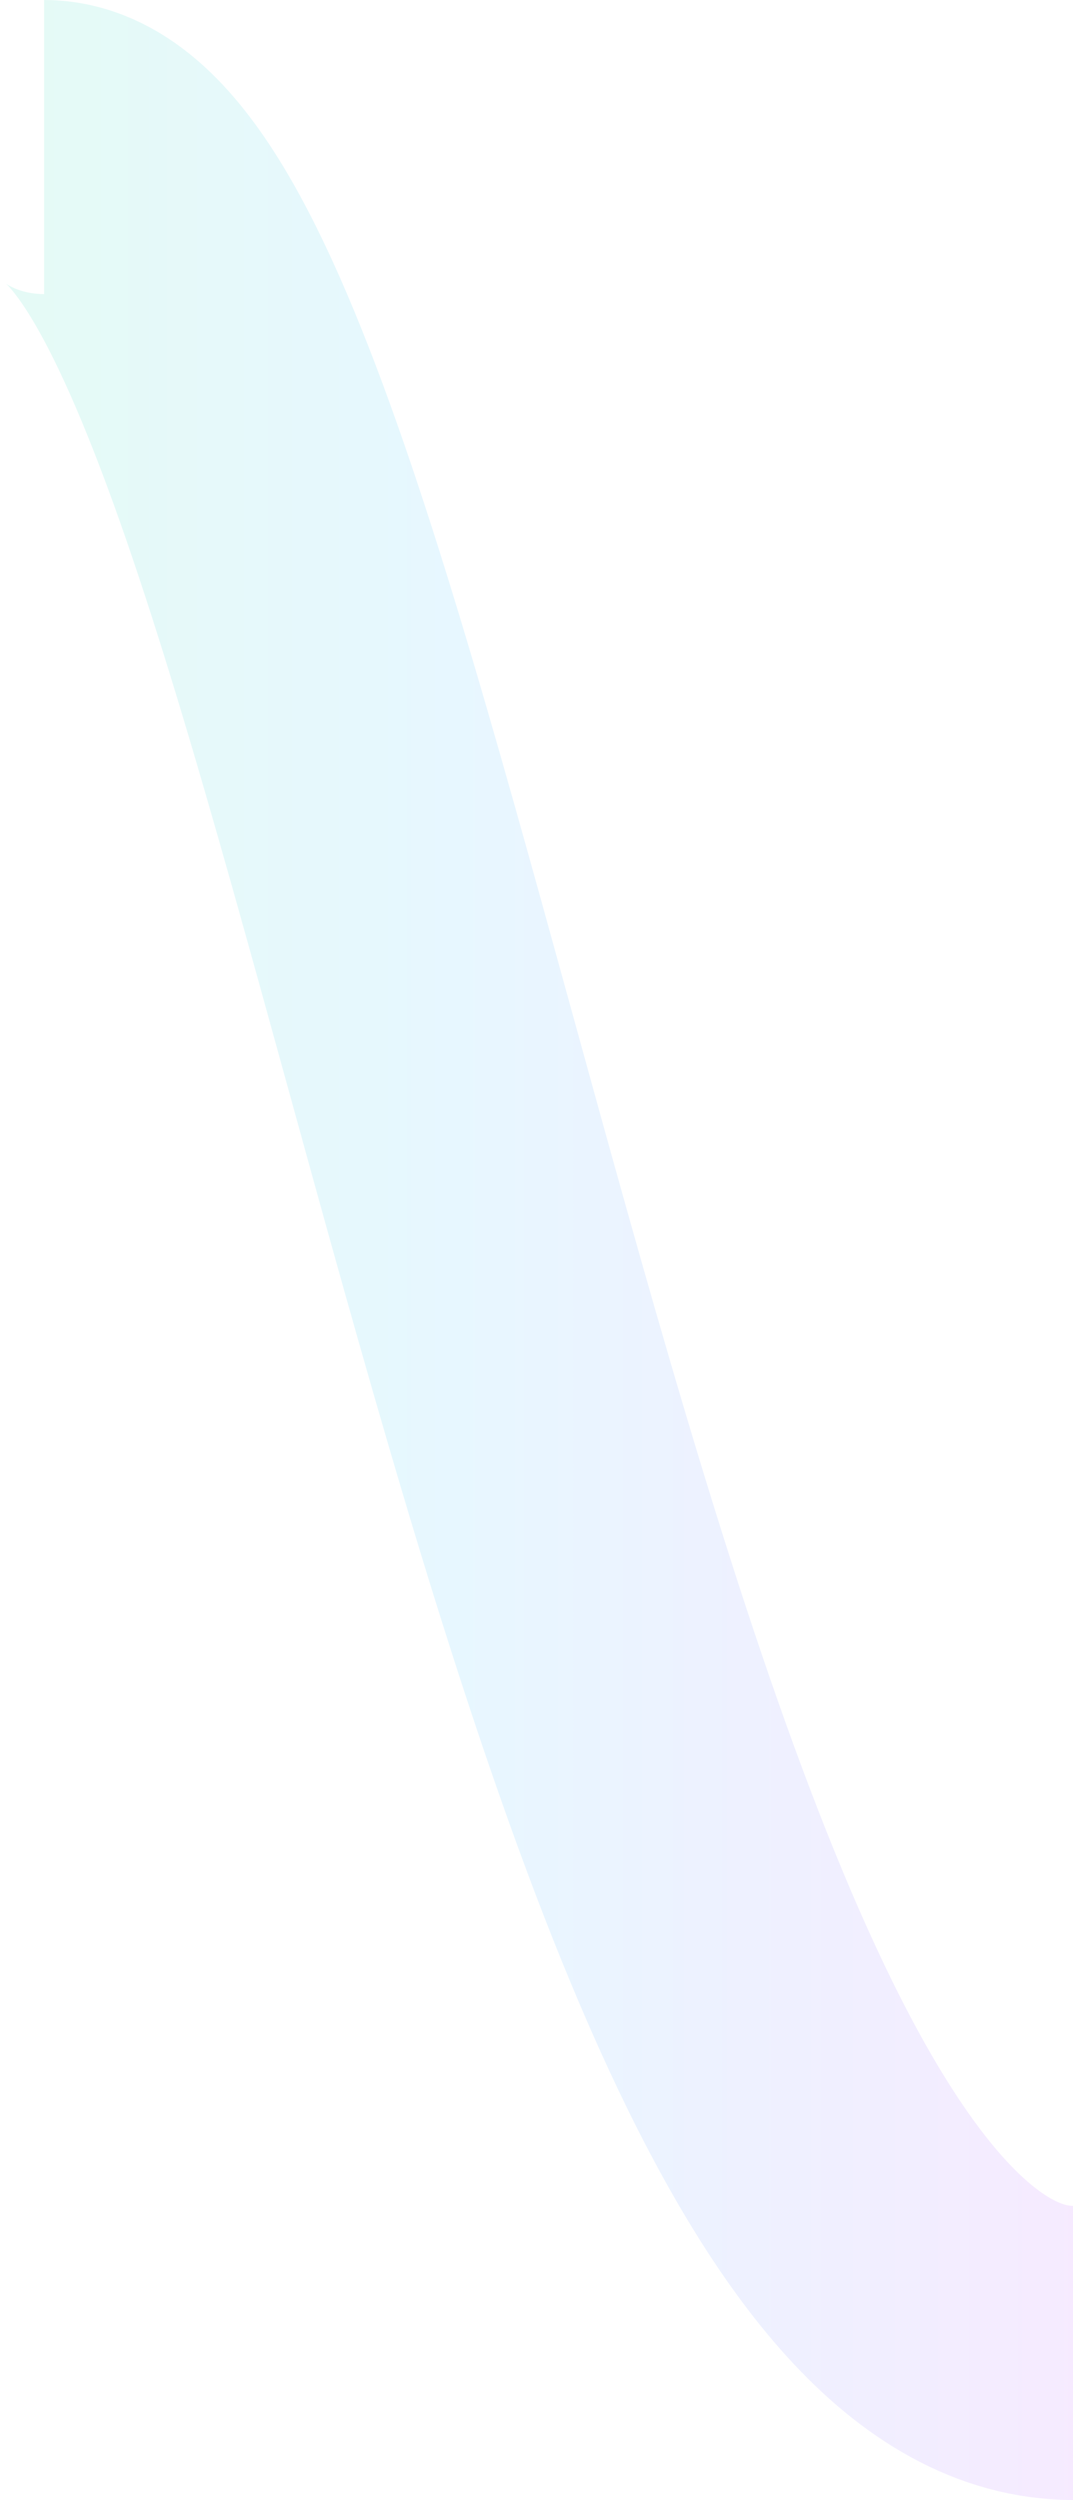 <svg width="73" height="170" viewBox="0 0 73 170" fill="none" xmlns="http://www.w3.org/2000/svg">
  <path opacity="0.1" d="M73 160C38.53 160 24.212 10 3 10" stroke="url(#paint0_linear)" stroke-width="20"/>
  <defs>
    <linearGradient id="paint0_linear" x1="3" y1="160" x2="73" y2="160" gradientUnits="userSpaceOnUse">
      <stop stop-color="#00D3AD"/>
      <stop offset="0.38" stop-color="#10B7FF"/>
      <stop offset="1" stop-color="#A736FF"/>
    </linearGradient>
  </defs>
</svg>